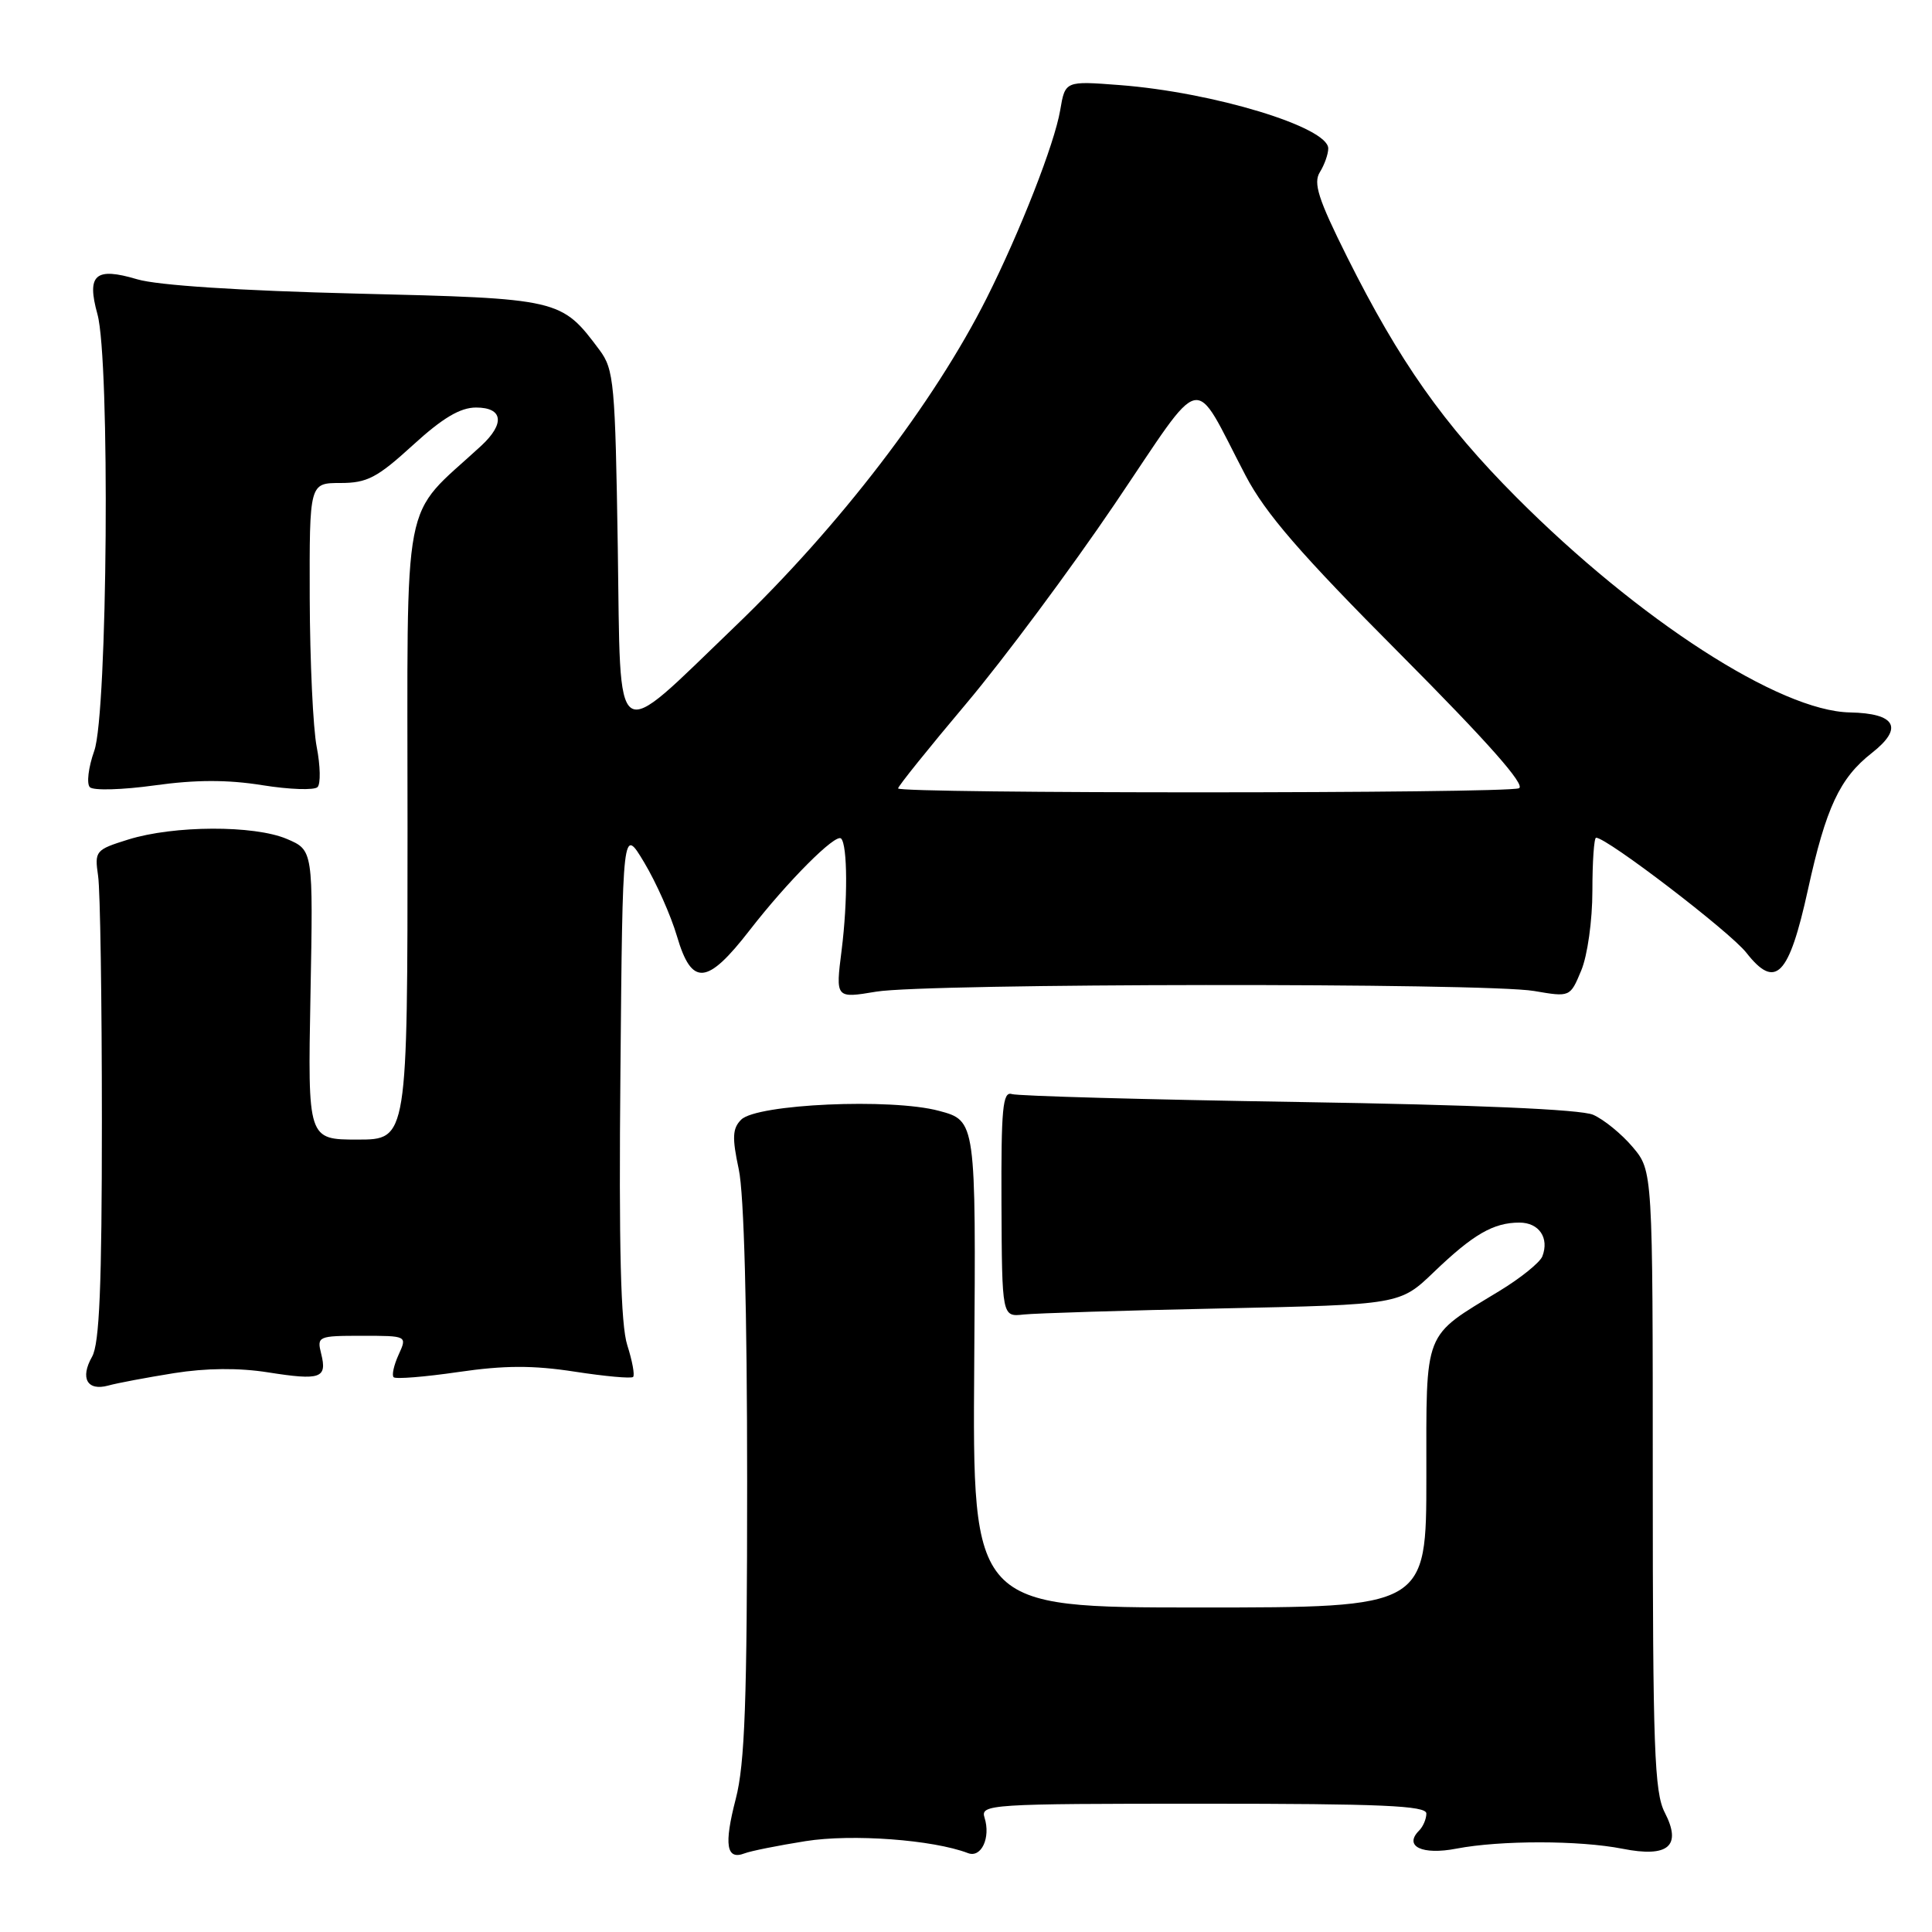 <?xml version="1.0" encoding="UTF-8" standalone="no"?>
<!DOCTYPE svg PUBLIC "-//W3C//DTD SVG 1.1//EN" "http://www.w3.org/Graphics/SVG/1.1/DTD/svg11.dtd" >
<svg xmlns="http://www.w3.org/2000/svg" xmlns:xlink="http://www.w3.org/1999/xlink" version="1.1" viewBox="0 0 256 256">
 <g >
 <path fill="currentColor"
d=" M 106.74 243.96 C 112.91 242.98 123.62 243.77 128.27 245.55 C 130.03 246.22 131.29 243.50 130.46 240.86 C 129.89 239.08 131.07 239.00 159.43 239.00 C 183.03 239.00 189.00 239.26 189.00 240.30 C 189.00 241.02 188.57 242.03 188.04 242.56 C 185.96 244.64 188.43 245.84 193.00 244.95 C 198.80 243.84 209.27 243.84 215.00 244.97 C 221.07 246.17 222.88 244.61 220.59 240.17 C 219.21 237.51 219.00 231.62 219.00 196.13 C 219.00 155.15 219.00 155.15 216.34 151.99 C 214.87 150.25 212.51 148.33 211.09 147.71 C 209.43 147.00 195.36 146.39 172.00 146.02 C 151.93 145.70 134.86 145.23 134.07 144.97 C 132.86 144.58 132.65 146.91 132.70 159.50 C 132.77 174.50 132.77 174.50 135.64 174.18 C 137.21 174.01 149.07 173.64 162.00 173.37 C 185.50 172.87 185.50 172.87 190.00 168.55 C 195.21 163.55 197.89 162.00 201.33 162.00 C 203.93 162.00 205.31 164.03 204.37 166.47 C 204.06 167.28 201.49 169.36 198.65 171.08 C 188.50 177.26 189.00 175.98 189.00 195.67 C 189.00 213.00 189.00 213.00 158.93 213.00 C 128.86 213.00 128.86 213.00 129.09 180.75 C 129.32 148.50 129.32 148.50 124.41 147.19 C 118.06 145.49 100.28 146.29 98.21 148.36 C 97.05 149.52 96.99 150.73 97.89 154.94 C 98.59 158.17 99.00 173.64 99.00 196.34 C 99.00 225.42 98.70 233.72 97.49 238.37 C 95.91 244.46 96.24 246.51 98.66 245.58 C 99.45 245.27 103.09 244.54 106.74 243.96 Z  M 23.05 181.95 C 27.33 181.27 31.65 181.23 35.55 181.85 C 42.48 182.94 43.37 182.63 42.56 179.39 C 41.98 177.07 42.13 177.00 47.96 177.00 C 53.96 177.00 53.96 177.00 52.82 179.50 C 52.19 180.88 51.89 182.23 52.16 182.49 C 52.43 182.76 56.28 182.45 60.74 181.80 C 66.84 180.91 70.63 180.90 76.14 181.75 C 80.16 182.37 83.65 182.69 83.89 182.45 C 84.13 182.21 83.78 180.32 83.12 178.25 C 82.25 175.56 81.99 165.35 82.21 142.00 C 82.50 109.50 82.50 109.50 85.37 114.30 C 86.95 116.94 88.90 121.33 89.70 124.05 C 91.66 130.72 93.68 130.56 99.34 123.25 C 104.36 116.78 110.73 110.39 111.45 111.11 C 112.31 111.97 112.34 119.39 111.52 125.90 C 110.71 132.30 110.71 132.30 116.10 131.40 C 122.84 130.28 196.78 130.21 203.27 131.31 C 208.05 132.13 208.05 132.13 209.52 128.60 C 210.35 126.62 211.00 121.97 211.00 118.03 C 211.00 114.16 211.22 111.00 211.49 111.00 C 212.93 111.00 229.23 123.47 231.40 126.24 C 235.27 131.18 237.04 129.36 239.56 117.89 C 241.95 107.01 243.77 103.11 248.02 99.78 C 252.27 96.45 251.22 94.52 245.11 94.40 C 235.83 94.22 217.14 82.16 200.91 65.87 C 191.25 56.17 185.43 47.91 178.50 34.05 C 174.67 26.38 173.99 24.25 174.89 22.81 C 175.50 21.83 176.00 20.41 176.00 19.67 C 176.00 16.84 160.74 12.21 148.32 11.27 C 141.14 10.72 141.14 10.72 140.48 14.61 C 139.73 19.05 135.18 30.66 130.74 39.50 C 123.77 53.36 111.22 69.74 97.38 83.02 C 81.01 98.73 82.27 99.58 81.86 72.57 C 81.52 50.78 81.36 48.95 79.44 46.38 C 74.36 39.58 74.25 39.56 47.18 38.90 C 31.77 38.52 20.88 37.81 18.19 37.01 C 12.62 35.35 11.46 36.38 12.91 41.63 C 14.60 47.71 14.26 94.52 12.49 99.49 C 11.71 101.68 11.45 103.85 11.91 104.31 C 12.37 104.77 16.22 104.66 20.47 104.07 C 25.90 103.31 30.14 103.30 34.75 104.04 C 38.36 104.62 41.66 104.73 42.08 104.29 C 42.50 103.86 42.45 101.47 41.97 99.00 C 41.48 96.53 41.07 87.64 41.04 79.25 C 41.00 64.00 41.00 64.00 45.11 64.00 C 48.65 64.00 49.98 63.30 54.69 59.00 C 58.64 55.39 60.97 54.00 63.08 54.00 C 66.66 54.00 66.94 56.13 63.75 59.08 C 53.06 68.95 54.00 64.09 54.00 109.72 C 54.00 151.00 54.00 151.00 47.39 151.00 C 40.78 151.00 40.78 151.00 41.14 131.82 C 41.50 112.65 41.50 112.65 38.00 111.16 C 33.66 109.32 23.04 109.36 17.00 111.24 C 12.64 112.60 12.52 112.75 13.00 116.07 C 13.28 117.96 13.50 132.55 13.50 148.50 C 13.50 170.42 13.18 178.05 12.20 179.77 C 10.58 182.62 11.56 184.36 14.36 183.59 C 15.54 183.26 19.45 182.53 23.05 181.95 Z  M 119.00 104.47 C 119.00 104.18 123.07 99.12 128.04 93.22 C 133.01 87.32 141.86 75.42 147.71 66.78 C 159.82 48.88 157.87 49.31 165.04 63.00 C 167.68 68.04 172.30 73.38 185.57 86.70 C 197.15 98.34 202.23 104.08 201.26 104.45 C 199.43 105.16 119.00 105.17 119.00 104.47 Z "/>
</g>
</svg>